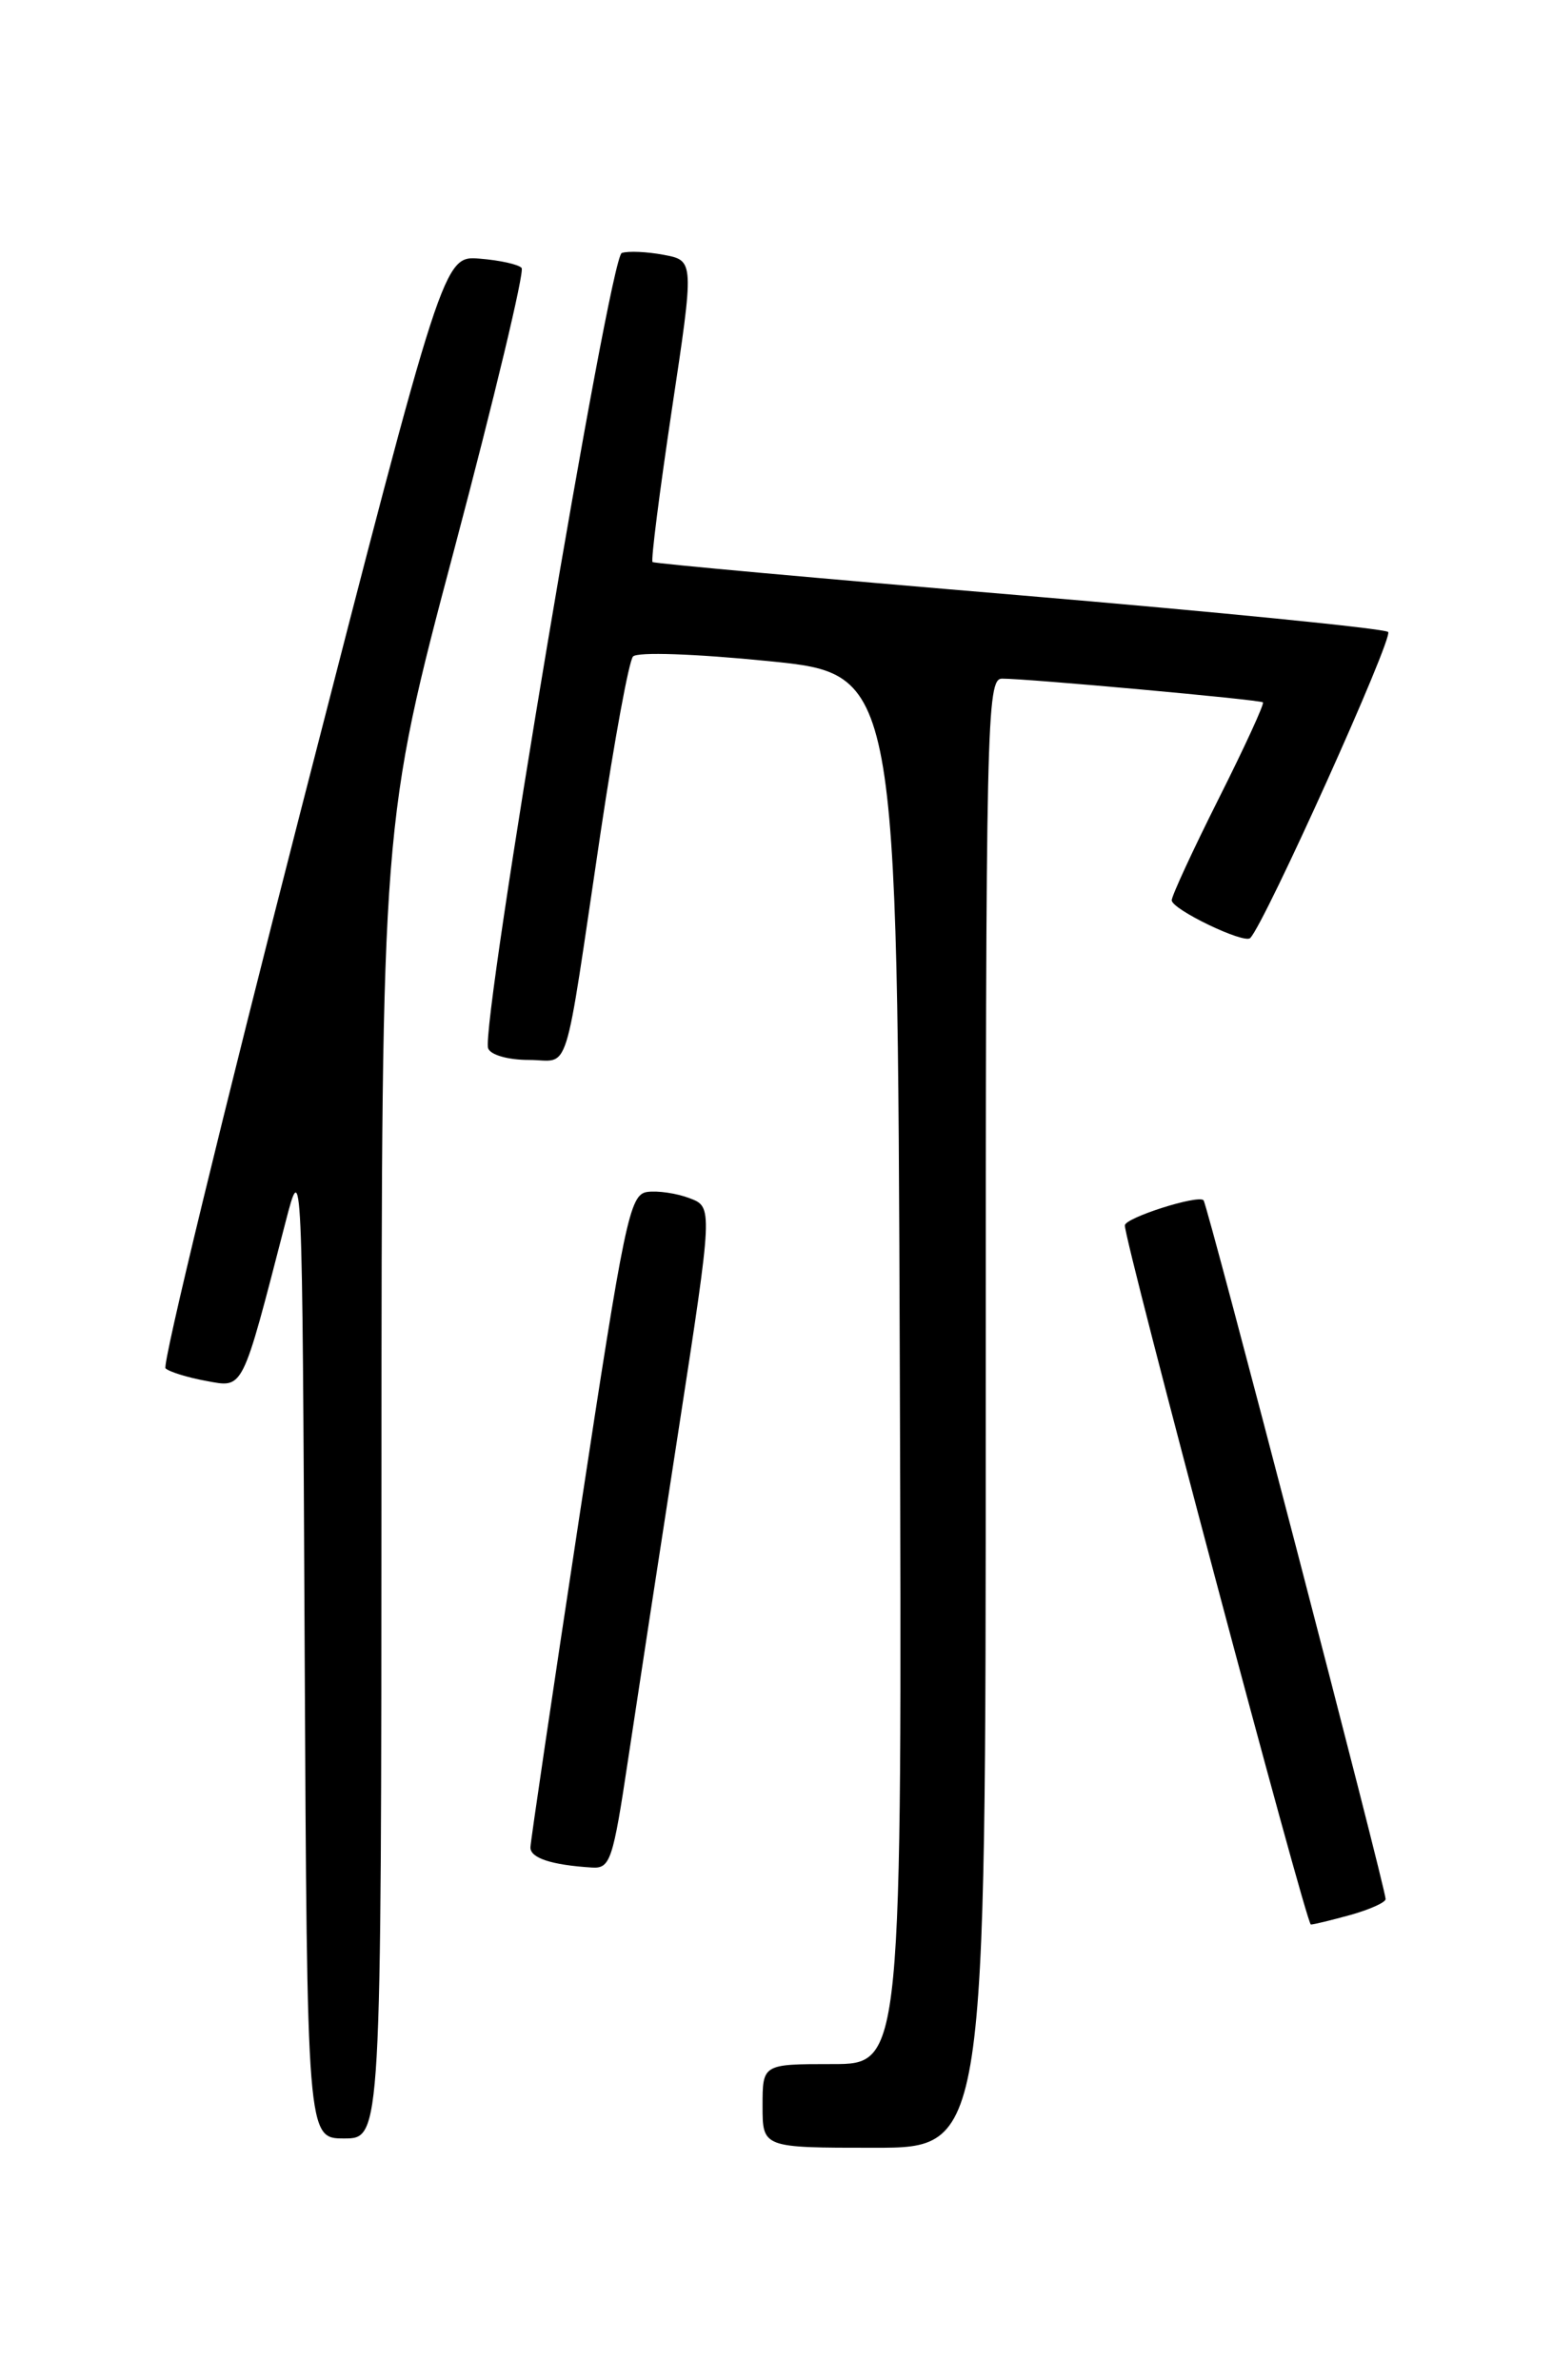 <?xml version="1.0" encoding="UTF-8" standalone="no"?>
<!DOCTYPE svg PUBLIC "-//W3C//DTD SVG 1.1//EN" "http://www.w3.org/Graphics/SVG/1.1/DTD/svg11.dtd" >
<svg xmlns="http://www.w3.org/2000/svg" xmlns:xlink="http://www.w3.org/1999/xlink" version="1.1" viewBox="0 0 167 256">
 <g >
 <path fill="currentColor"
d=" M 106.00 152.00 C 106.00 77.43 106.10 73.00 107.75 72.99 C 110.43 72.98 135.46 75.25 135.81 75.54 C 135.98 75.68 133.85 80.33 131.06 85.88 C 128.28 91.42 126.00 96.35 126.00 96.83 C 126.00 97.80 133.78 101.55 134.44 100.89 C 136.01 99.32 149.89 68.51 149.27 67.97 C 148.85 67.60 130.95 65.82 109.50 64.01 C 88.05 62.21 70.35 60.61 70.17 60.45 C 69.98 60.29 70.92 52.93 72.24 44.10 C 74.66 28.03 74.66 28.03 71.38 27.41 C 69.58 27.07 67.55 26.98 66.86 27.21 C 65.55 27.65 51.65 110.39 52.49 112.75 C 52.74 113.46 54.63 114.00 56.86 114.00 C 61.41 114.00 60.53 116.78 64.59 89.50 C 66.07 79.60 67.63 71.10 68.07 70.61 C 68.53 70.10 74.70 70.31 82.69 71.11 C 96.50 72.50 96.50 72.50 96.76 147.25 C 97.01 222.00 97.01 222.00 89.51 222.00 C 82.00 222.00 82.00 222.00 82.00 226.50 C 82.00 231.00 82.00 231.00 94.00 231.00 C 106.00 231.00 106.00 231.00 106.00 152.00 Z  M 41.02 159.25 C 41.04 88.50 41.04 88.50 48.87 59.00 C 53.17 42.77 56.42 29.19 56.09 28.82 C 55.77 28.44 53.74 27.99 51.59 27.82 C 47.68 27.50 47.68 27.50 32.39 87.00 C 23.99 119.73 17.42 146.80 17.80 147.17 C 18.19 147.54 20.14 148.15 22.15 148.52 C 26.24 149.27 25.95 149.83 30.69 131.50 C 32.50 124.50 32.50 124.50 32.76 177.25 C 33.02 230.00 33.02 230.00 37.01 230.00 C 41.00 230.00 41.00 230.00 41.02 159.25 Z  M 145.25 205.95 C 147.31 205.37 149.00 204.61 149.00 204.25 C 149.00 203.07 129.84 129.51 129.42 129.09 C 128.81 128.48 121.01 130.97 120.96 131.79 C 120.88 133.36 140.47 207.00 140.96 206.99 C 141.26 206.99 143.19 206.52 145.25 205.95 Z  M 67.54 189.25 C 68.51 182.79 70.96 166.77 72.99 153.66 C 76.66 129.82 76.66 129.82 74.15 128.87 C 72.76 128.34 70.71 128.04 69.59 128.20 C 67.71 128.48 67.17 131.08 62.32 163.00 C 59.43 181.97 57.06 198.03 57.04 198.68 C 57.00 199.83 59.29 200.59 63.64 200.86 C 65.62 200.99 65.91 200.13 67.54 189.25 Z "/>
</g>
</svg>